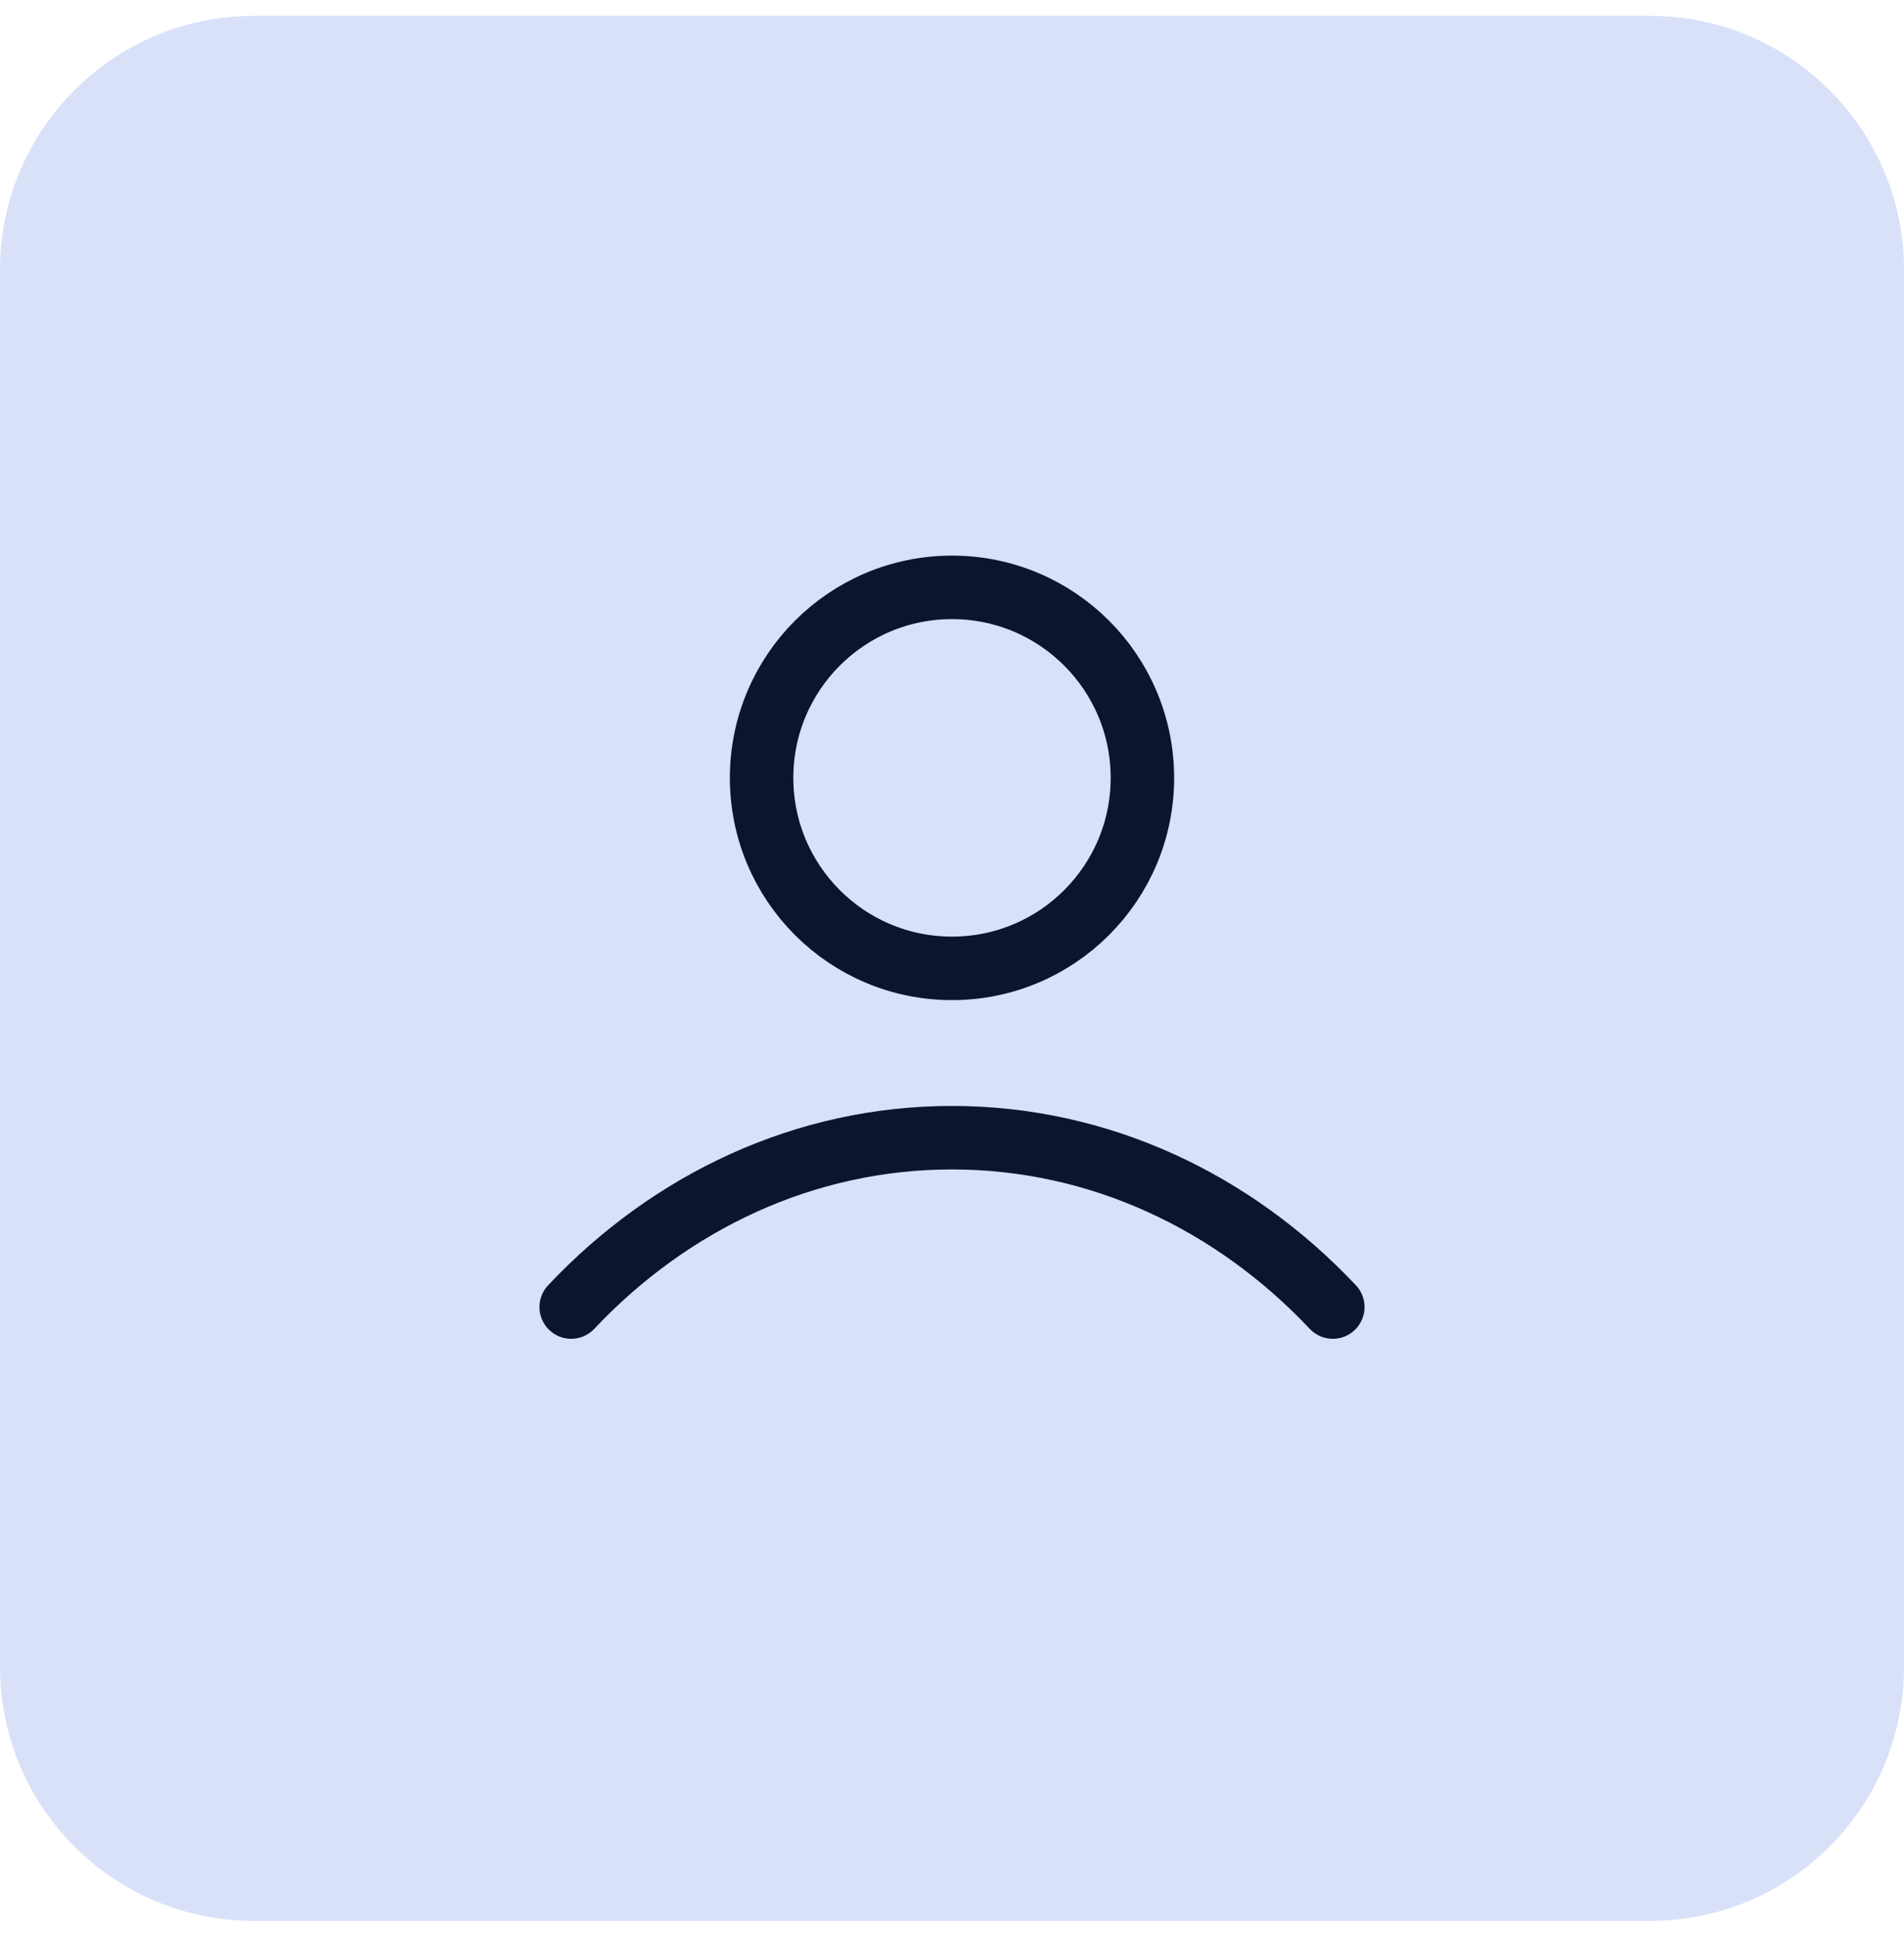 <svg width="60" height="61" viewBox="0 0 60 61" fill="none" xmlns="http://www.w3.org/2000/svg">
<path d="M0 8.5C0 4.082 3.582 0.5 8 0.5H52C56.418 0.5 60 4.082 60 8.5V52.5C60 56.918 56.418 60.5 52 60.5H8C3.582 60.5 0 56.918 0 52.5V8.5Z" fill="#D9E1F9"/>
<path d="M18 41.167C21.114 37.863 25.343 35.833 30 35.833C34.657 35.833 38.886 37.863 42 41.167M36 24.5C36 27.814 33.314 30.5 30 30.5C26.686 30.5 24 27.814 24 24.5C24 21.186 26.686 18.5 30 18.5C33.314 18.5 36 21.186 36 24.5Z" stroke="#0D152D" stroke-width="2" stroke-linecap="round" stroke-linejoin="round"/>
</svg>
